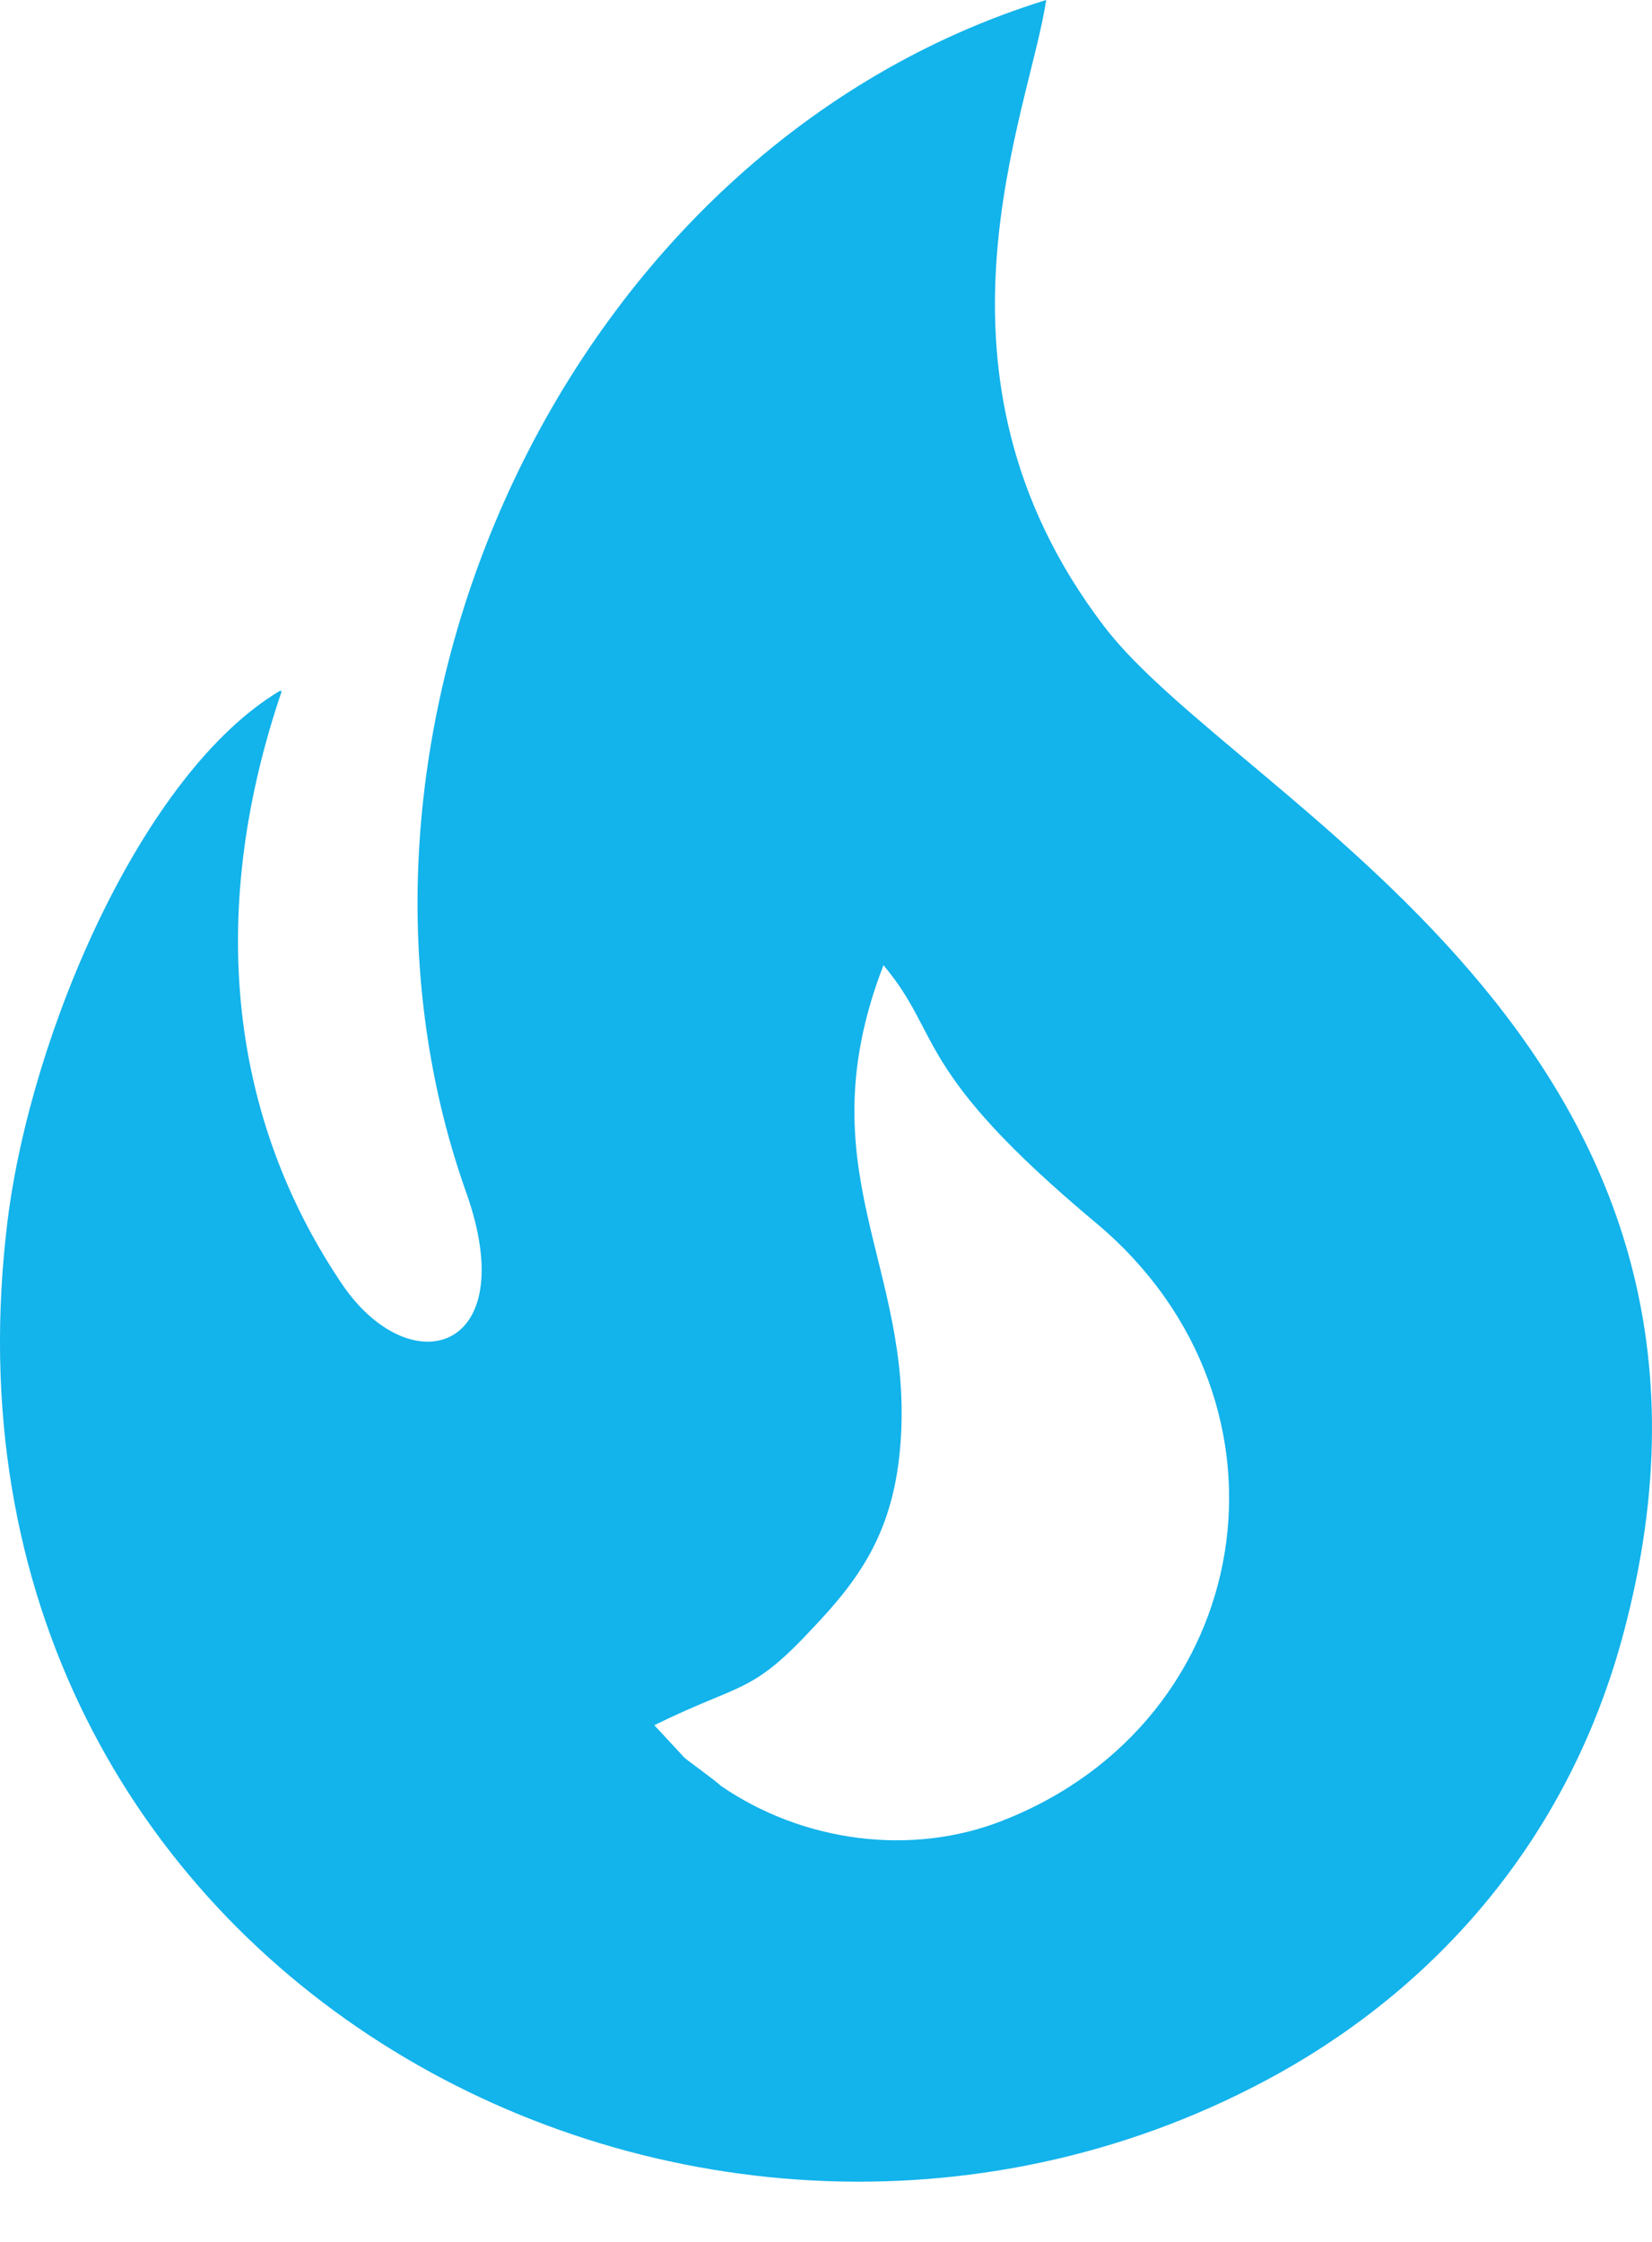 <svg width="14" height="19" viewBox="0 0 14 19" fill="none" xmlns="http://www.w3.org/2000/svg">
<path fill-rule="evenodd" clip-rule="evenodd" d="M7.487 8.18C7.995 8.784 7.723 9.058 9.302 10.376C11.098 11.895 10.645 14.585 8.503 15.427C7.723 15.738 6.798 15.61 6.108 15.134C6.072 15.097 5.818 14.914 5.8 14.896L5.545 14.621C6.289 14.255 6.362 14.365 6.888 13.798C7.288 13.377 7.578 12.975 7.632 12.224C7.741 10.724 6.816 9.918 7.487 8.18ZM2.37 5.856C1.208 6.551 0.265 8.747 0.065 10.339C-0.733 16.763 5.981 20.276 10.844 17.568C12.187 16.817 13.331 15.555 13.784 13.743C15.036 8.82 10.481 6.789 9.356 5.307C7.723 3.166 8.721 0.97 8.866 0C4.783 1.263 2.569 6.204 3.949 10.101C4.439 11.474 3.459 11.748 2.878 10.852C1.916 9.406 1.771 7.668 2.388 5.856H2.37Z" fill="#13B3EB"/>
</svg>
